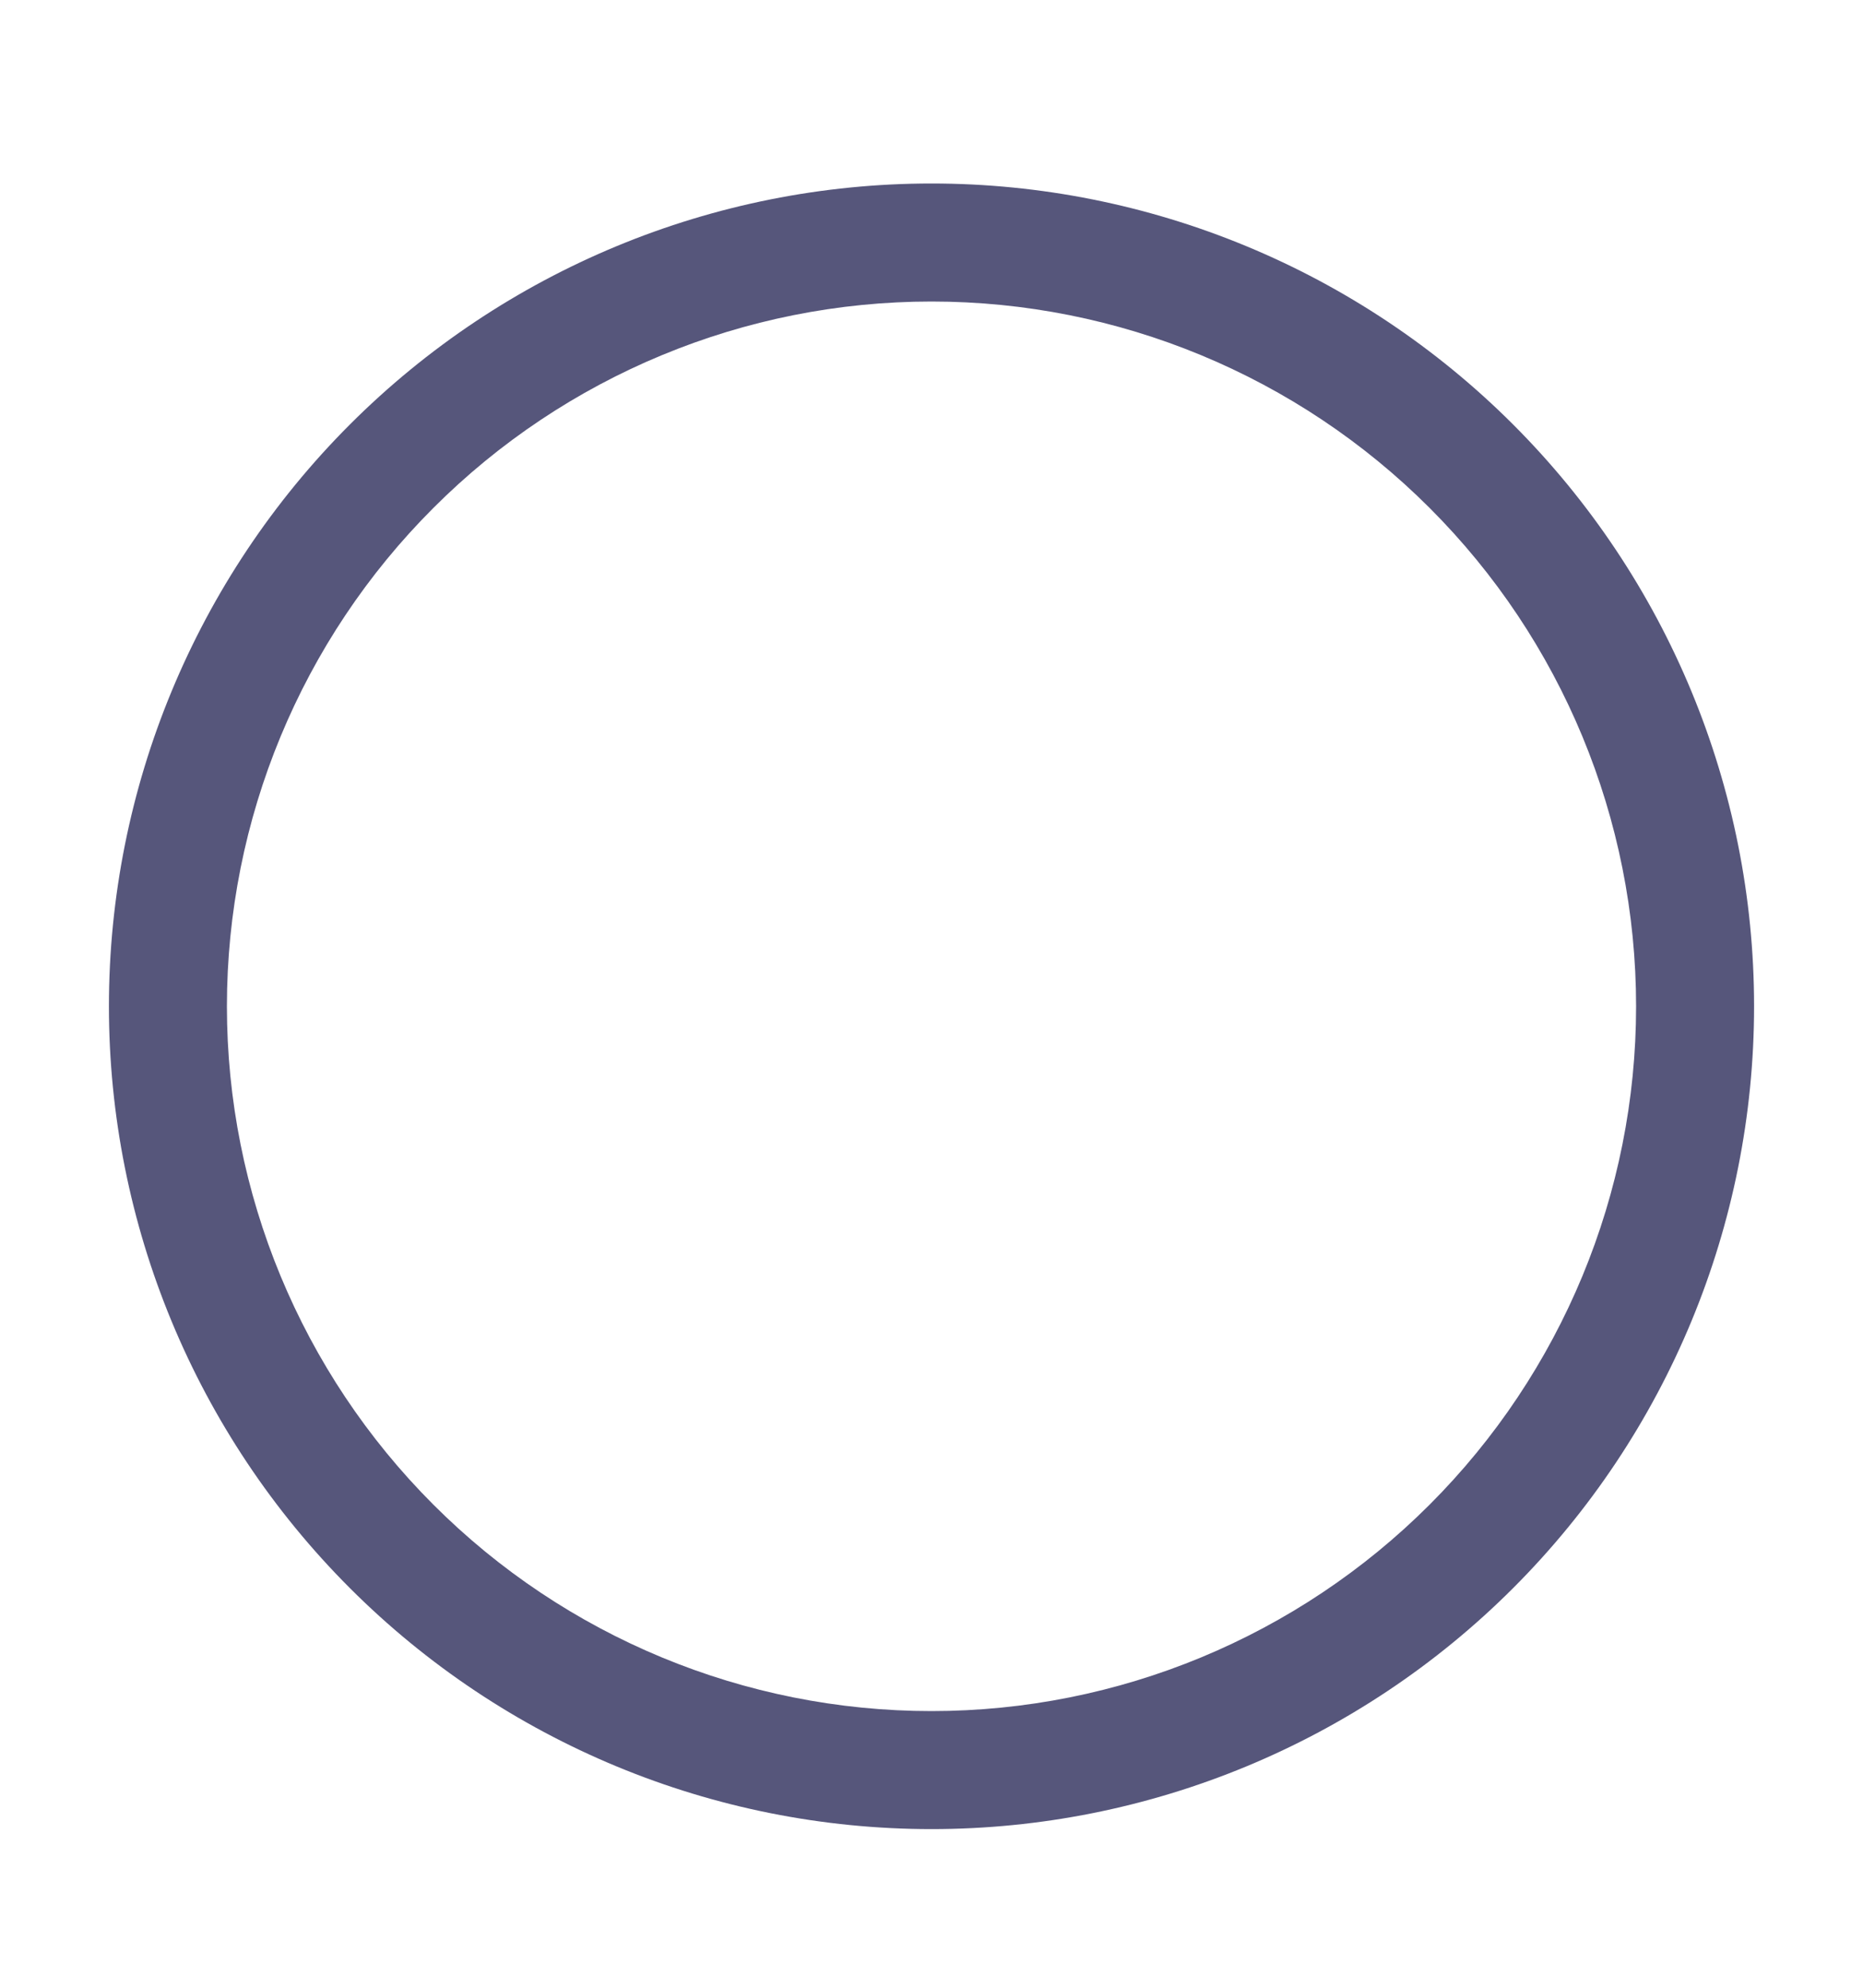 <svg width="15" height="16" viewBox="0 0 15 16" fill="none" xmlns="http://www.w3.org/2000/svg">
<path fill-rule="evenodd" clip-rule="evenodd" d="M0.877 8.1C0.877 6.343 1.575 4.659 2.817 3.417C4.059 2.175 5.743 1.477 7.5 1.477C9.256 1.477 10.941 2.175 12.183 3.417C13.425 4.659 14.123 6.343 14.123 8.1C14.123 9.857 13.425 11.541 12.183 12.783C10.941 14.025 9.256 14.723 7.5 14.723C5.743 14.723 4.059 14.025 2.817 12.783C1.575 11.541 0.877 9.857 0.877 8.1ZM7.5 2.427C5.995 2.427 4.552 3.025 3.489 4.089C2.425 5.152 1.827 6.595 1.827 8.1C1.827 9.605 2.425 11.047 3.489 12.111C4.552 13.175 5.995 13.773 7.5 13.773C9.005 13.773 10.447 13.175 11.511 12.111C12.575 11.047 13.173 9.605 13.173 8.1C13.173 6.595 12.575 5.152 11.511 4.089C10.447 3.025 9.005 2.427 7.5 2.427Z" fill="#56567B"/>
</svg>
